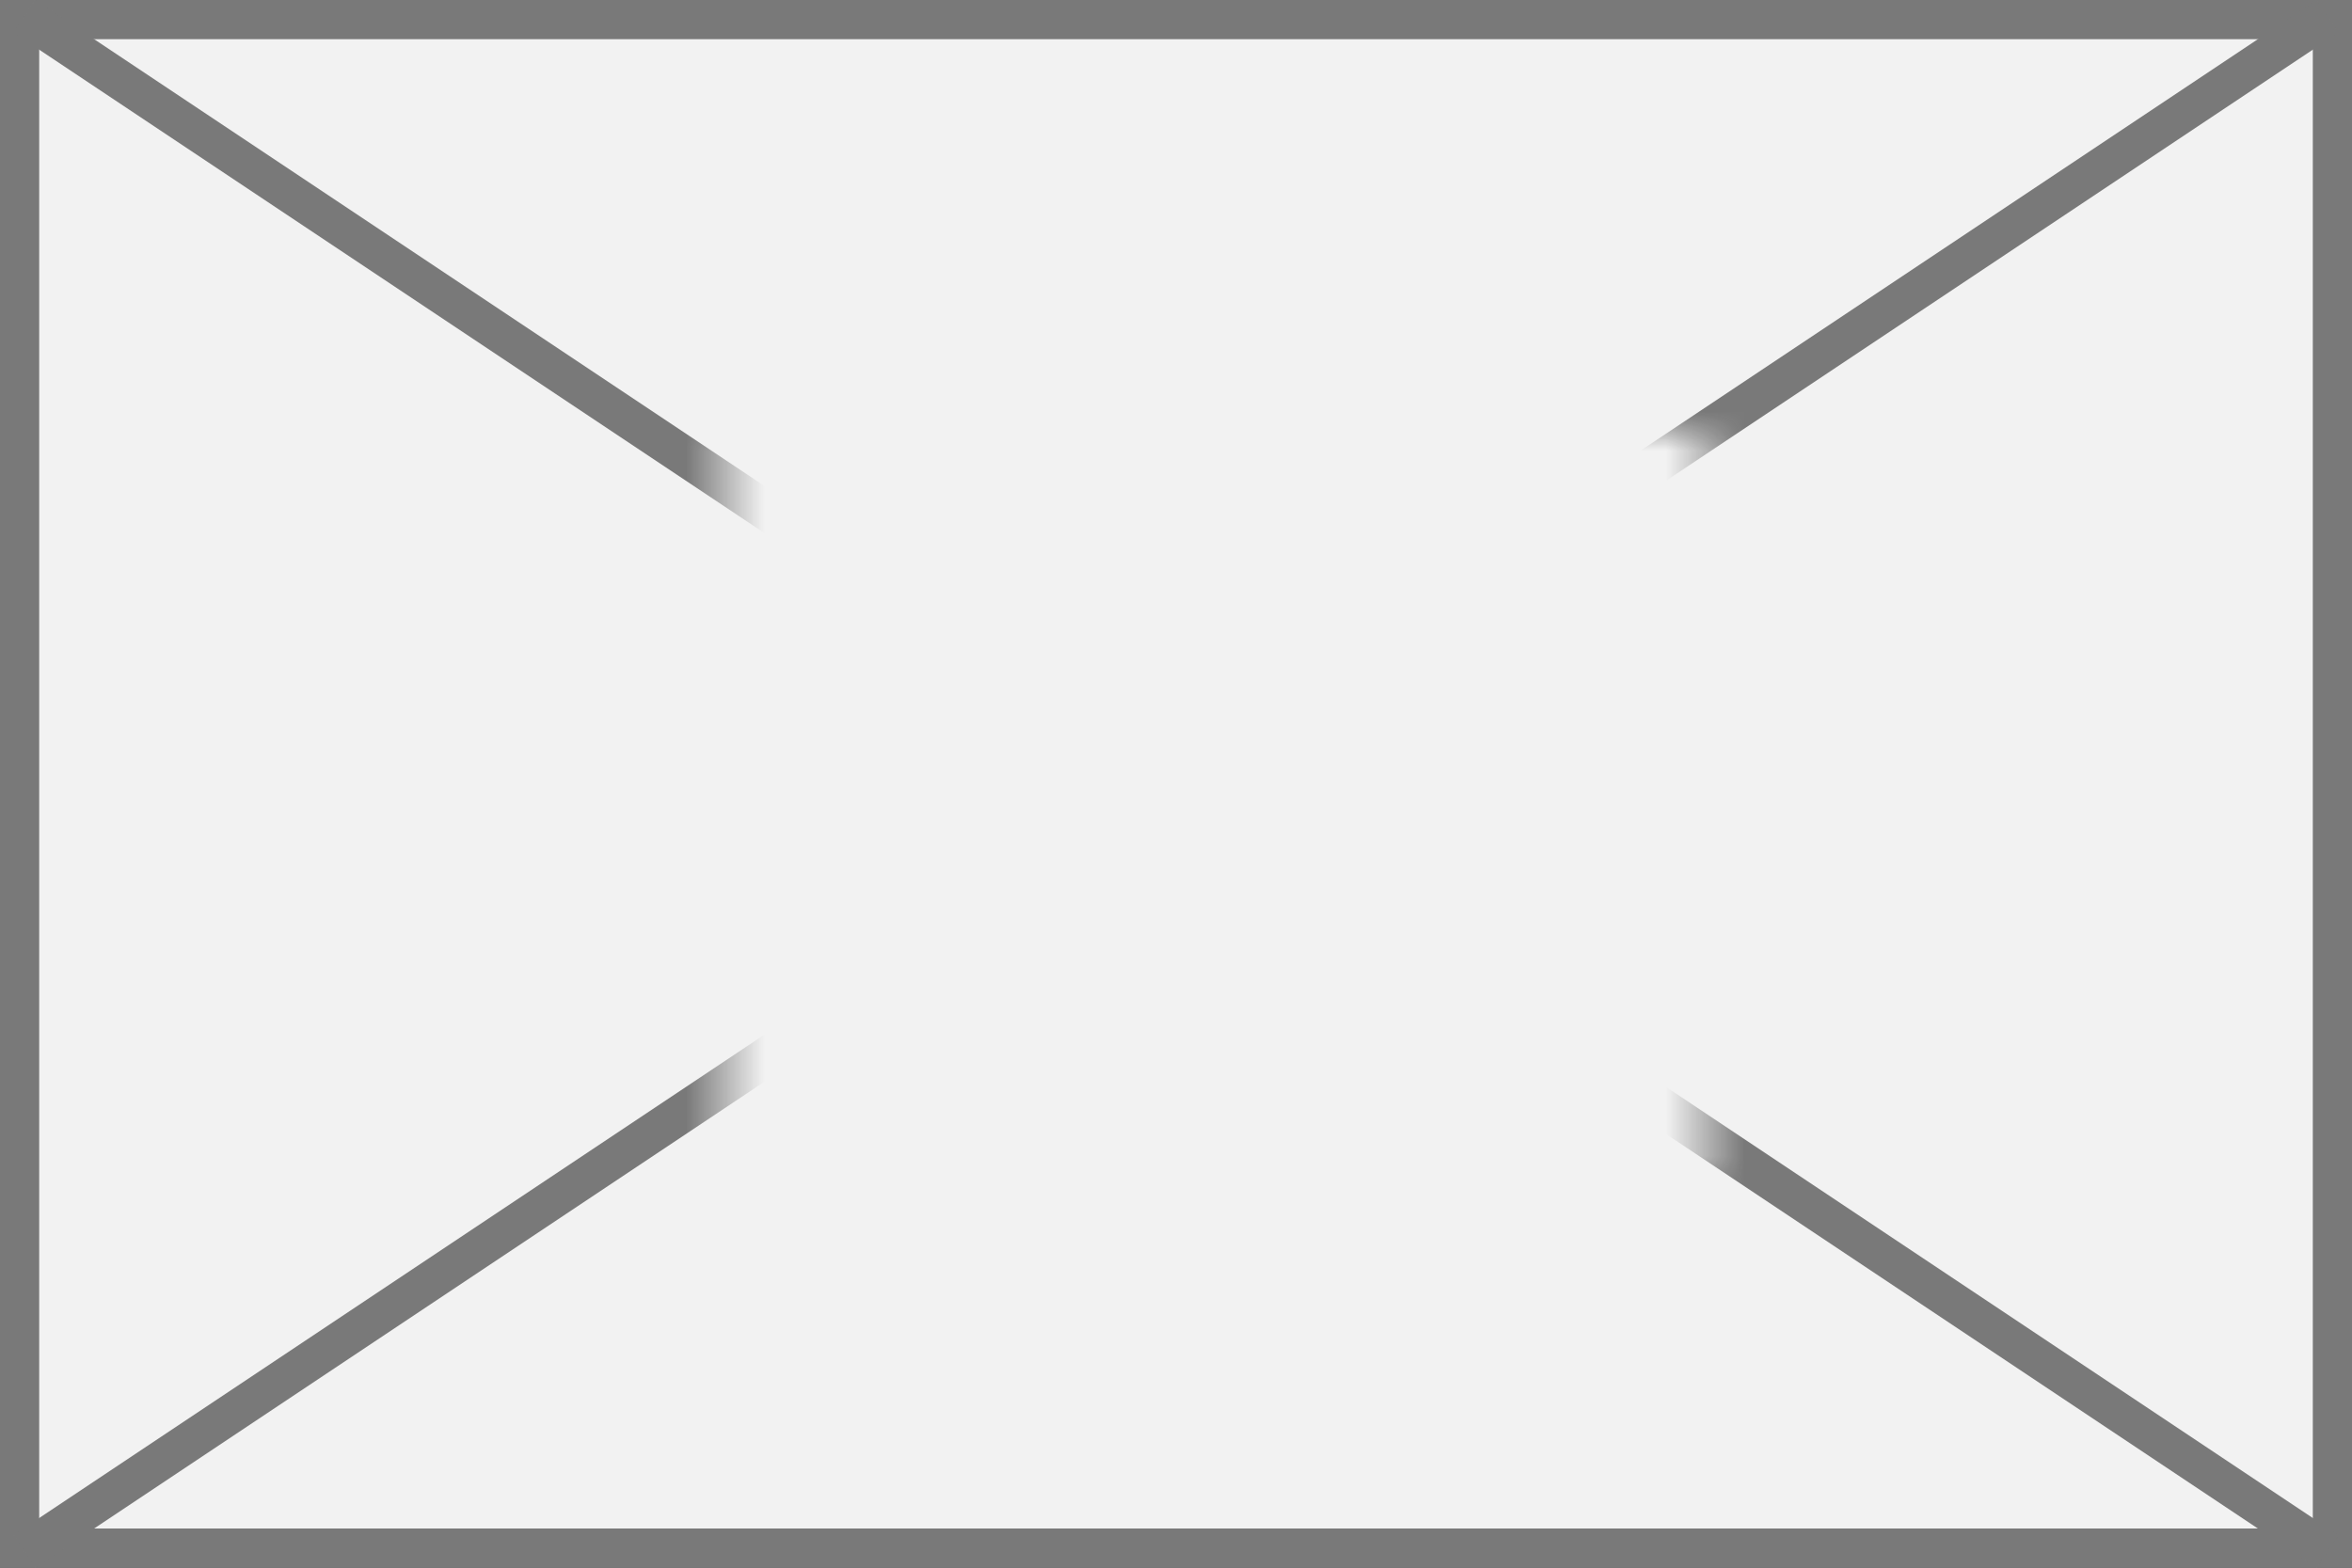 ﻿<?xml version="1.0" encoding="utf-8"?>
<svg version="1.1" xmlns:xlink="http://www.w3.org/1999/xlink" width="60px" height="40px" xmlns="http://www.w3.org/2000/svg">
  <rect width="100%" height="100%" fill="#333333" stroke="none"/>
  <defs>
    <mask fill="white" id="clip99">
      <path d="M 87.5 26  L 112.5 26  L 112.5 45  L 87.5 45  Z M 69 15  L 129 15  L 129 55  L 69 55  Z " fill-rule="evenodd" />
    </mask>
  </defs>
  <g transform="matrix(1 0 0 1 -69 -15 )">
    <path d="M 69.5 15.5  L 128.5 15.5  L 128.5 54.5  L 69.5 54.5  L 69.5 15.5  Z " fill-rule="nonzero" fill="#f2f2f2" stroke="none" />
    <path d="M 69.5 15.5  L 128.5 15.5  L 128.5 54.5  L 69.5 54.5  L 69.5 15.5  Z " stroke-width="1" stroke="#797979" fill="none" />
    <path d="M 69.624 15.416  L 128.376 54.584  M 128.376 15.416  L 69.624 54.584  " stroke-width="1" stroke="#797979" fill="none" mask="url(#clip99)" />
  </g>
</svg>